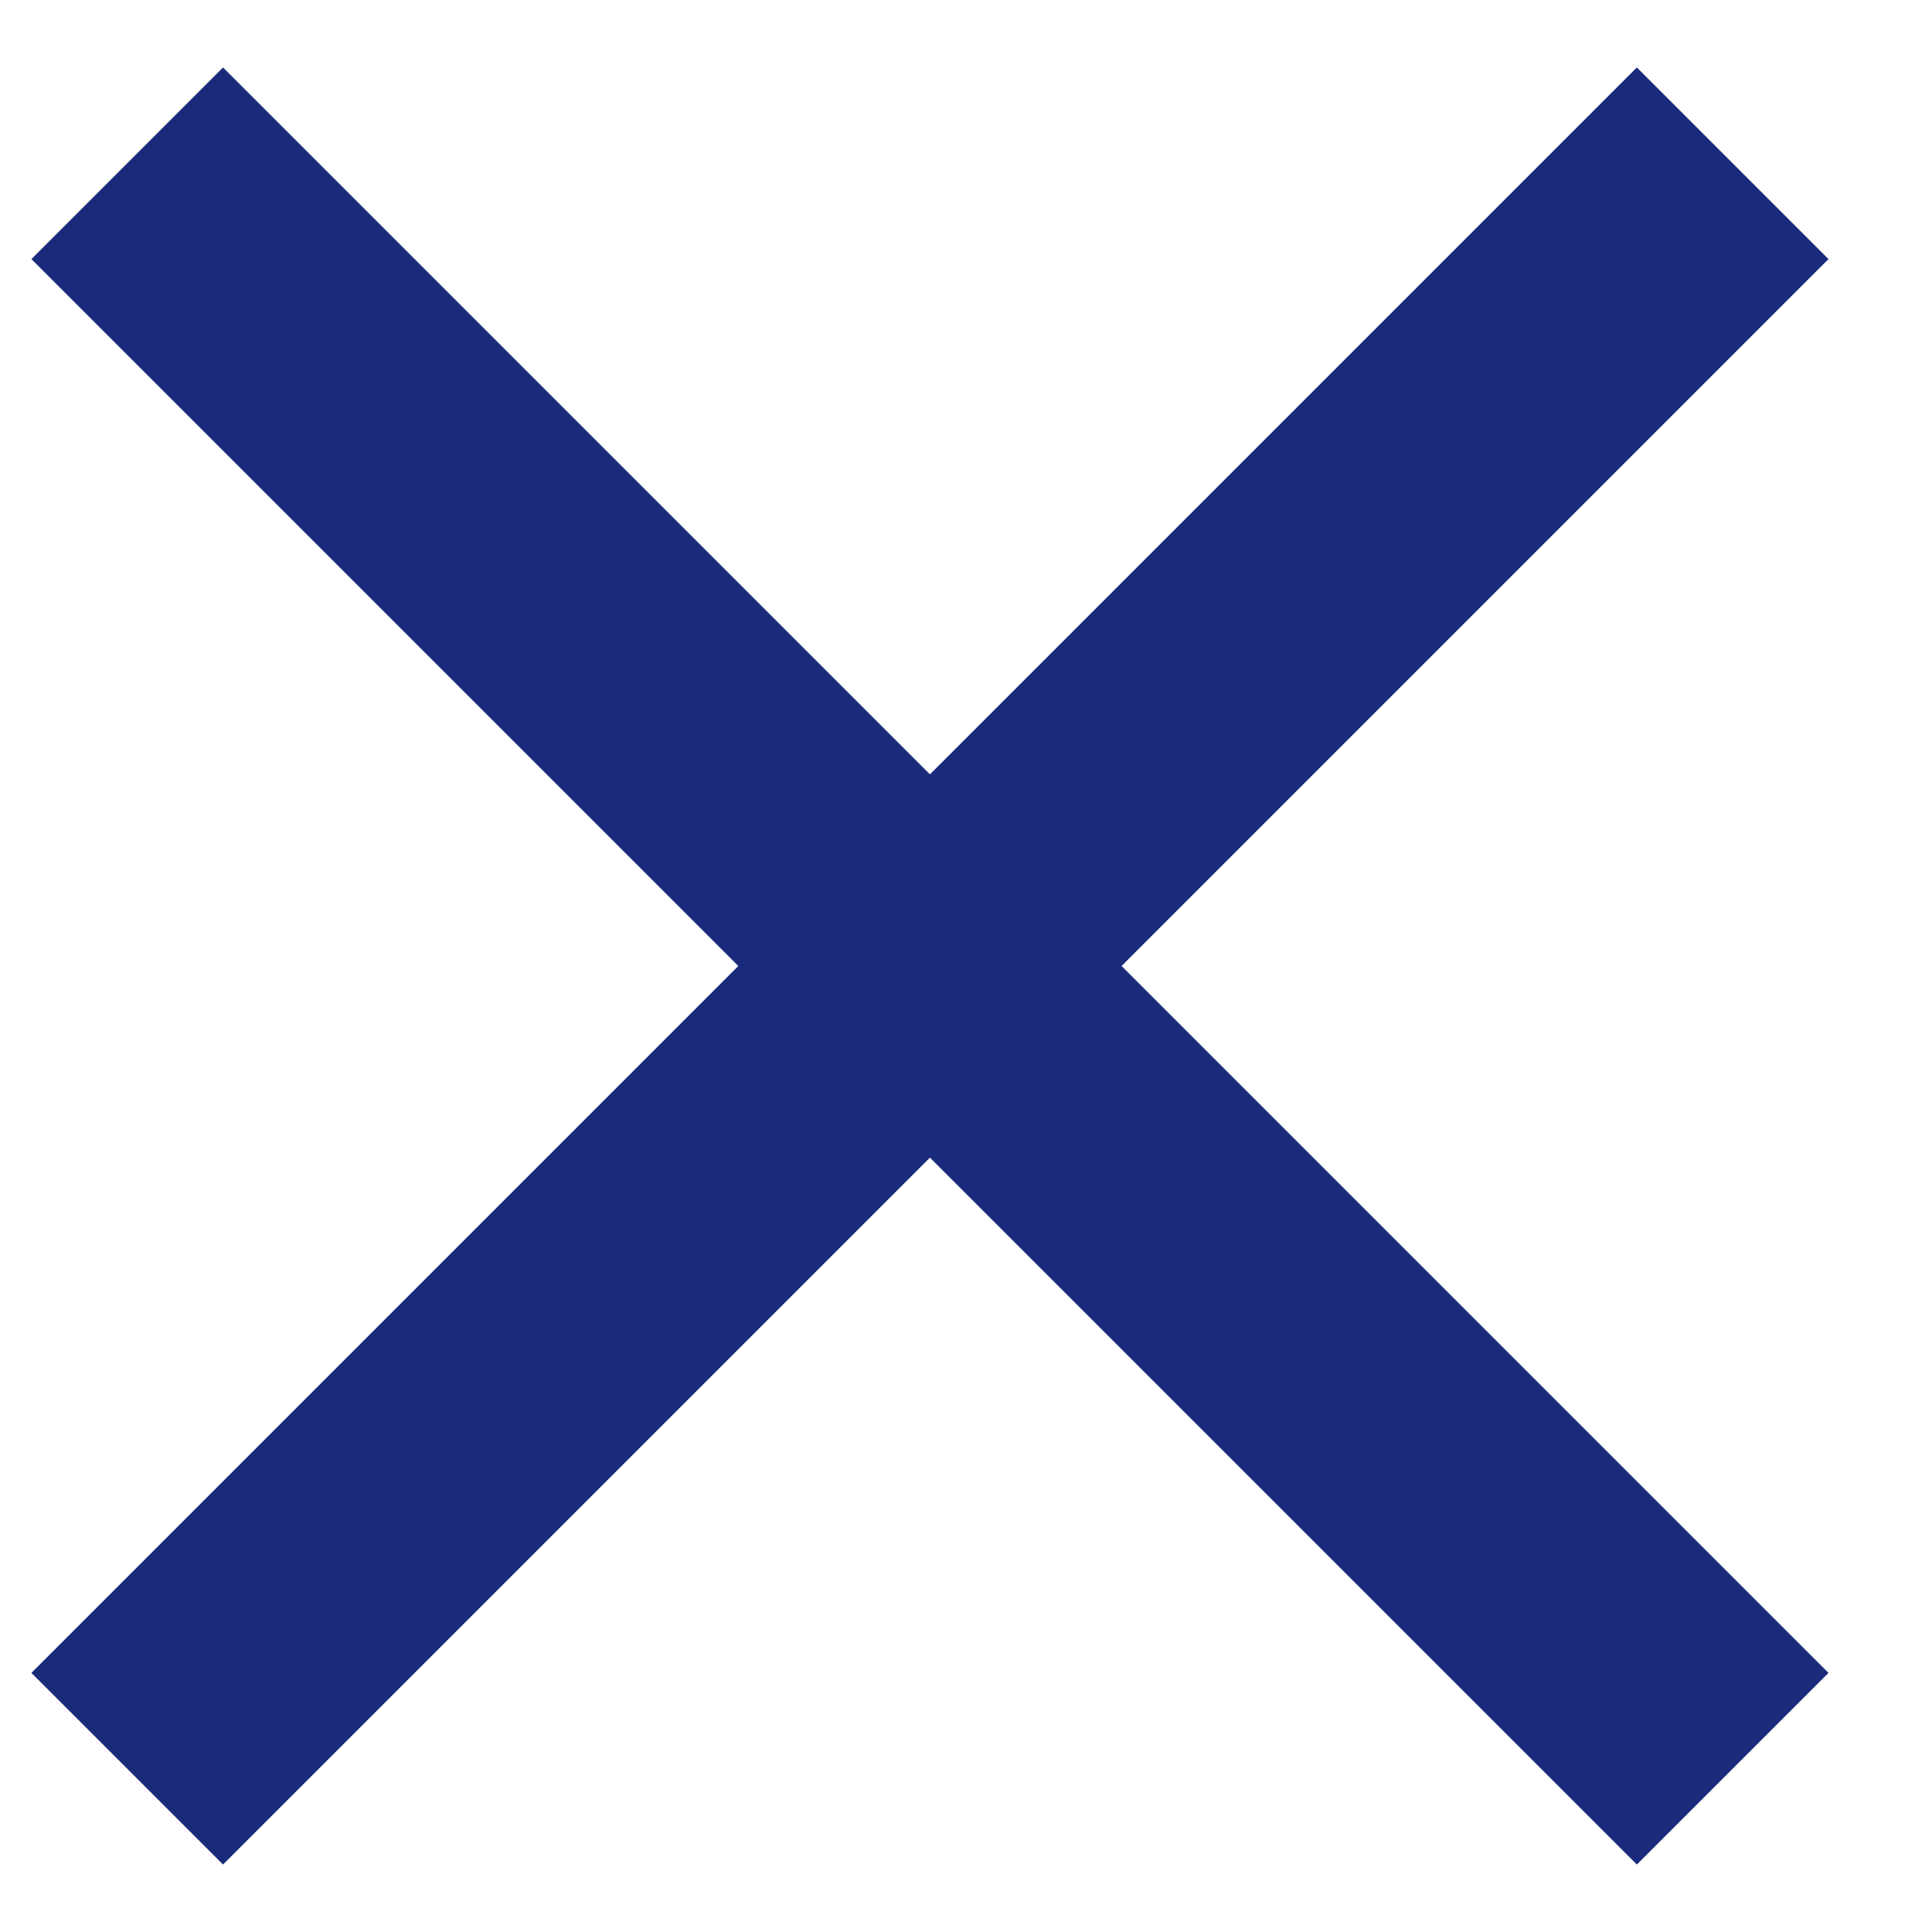 <svg width="18" height="18" viewBox="0 0 18 18" fill="none" xmlns="http://www.w3.org/2000/svg">
<path d="M2.255 1.159L2.078 0.982L1.901 1.159L0.823 2.237L0.646 2.414L0.823 2.591L7.232 9L0.823 15.409L0.646 15.586L0.823 15.763L1.901 16.841L2.078 17.018L2.255 16.841L8.664 10.432L15.073 16.841L15.25 17.018L15.427 16.841L16.505 15.763L16.682 15.586L16.505 15.409L10.096 9L16.505 2.591L16.682 2.414L16.505 2.237L15.427 1.159L15.25 0.982L15.073 1.159L8.664 7.568L2.255 1.159Z" fill="#1B2B7C" stroke="#1B2B7C" stroke-width="0.5"/>
</svg>
